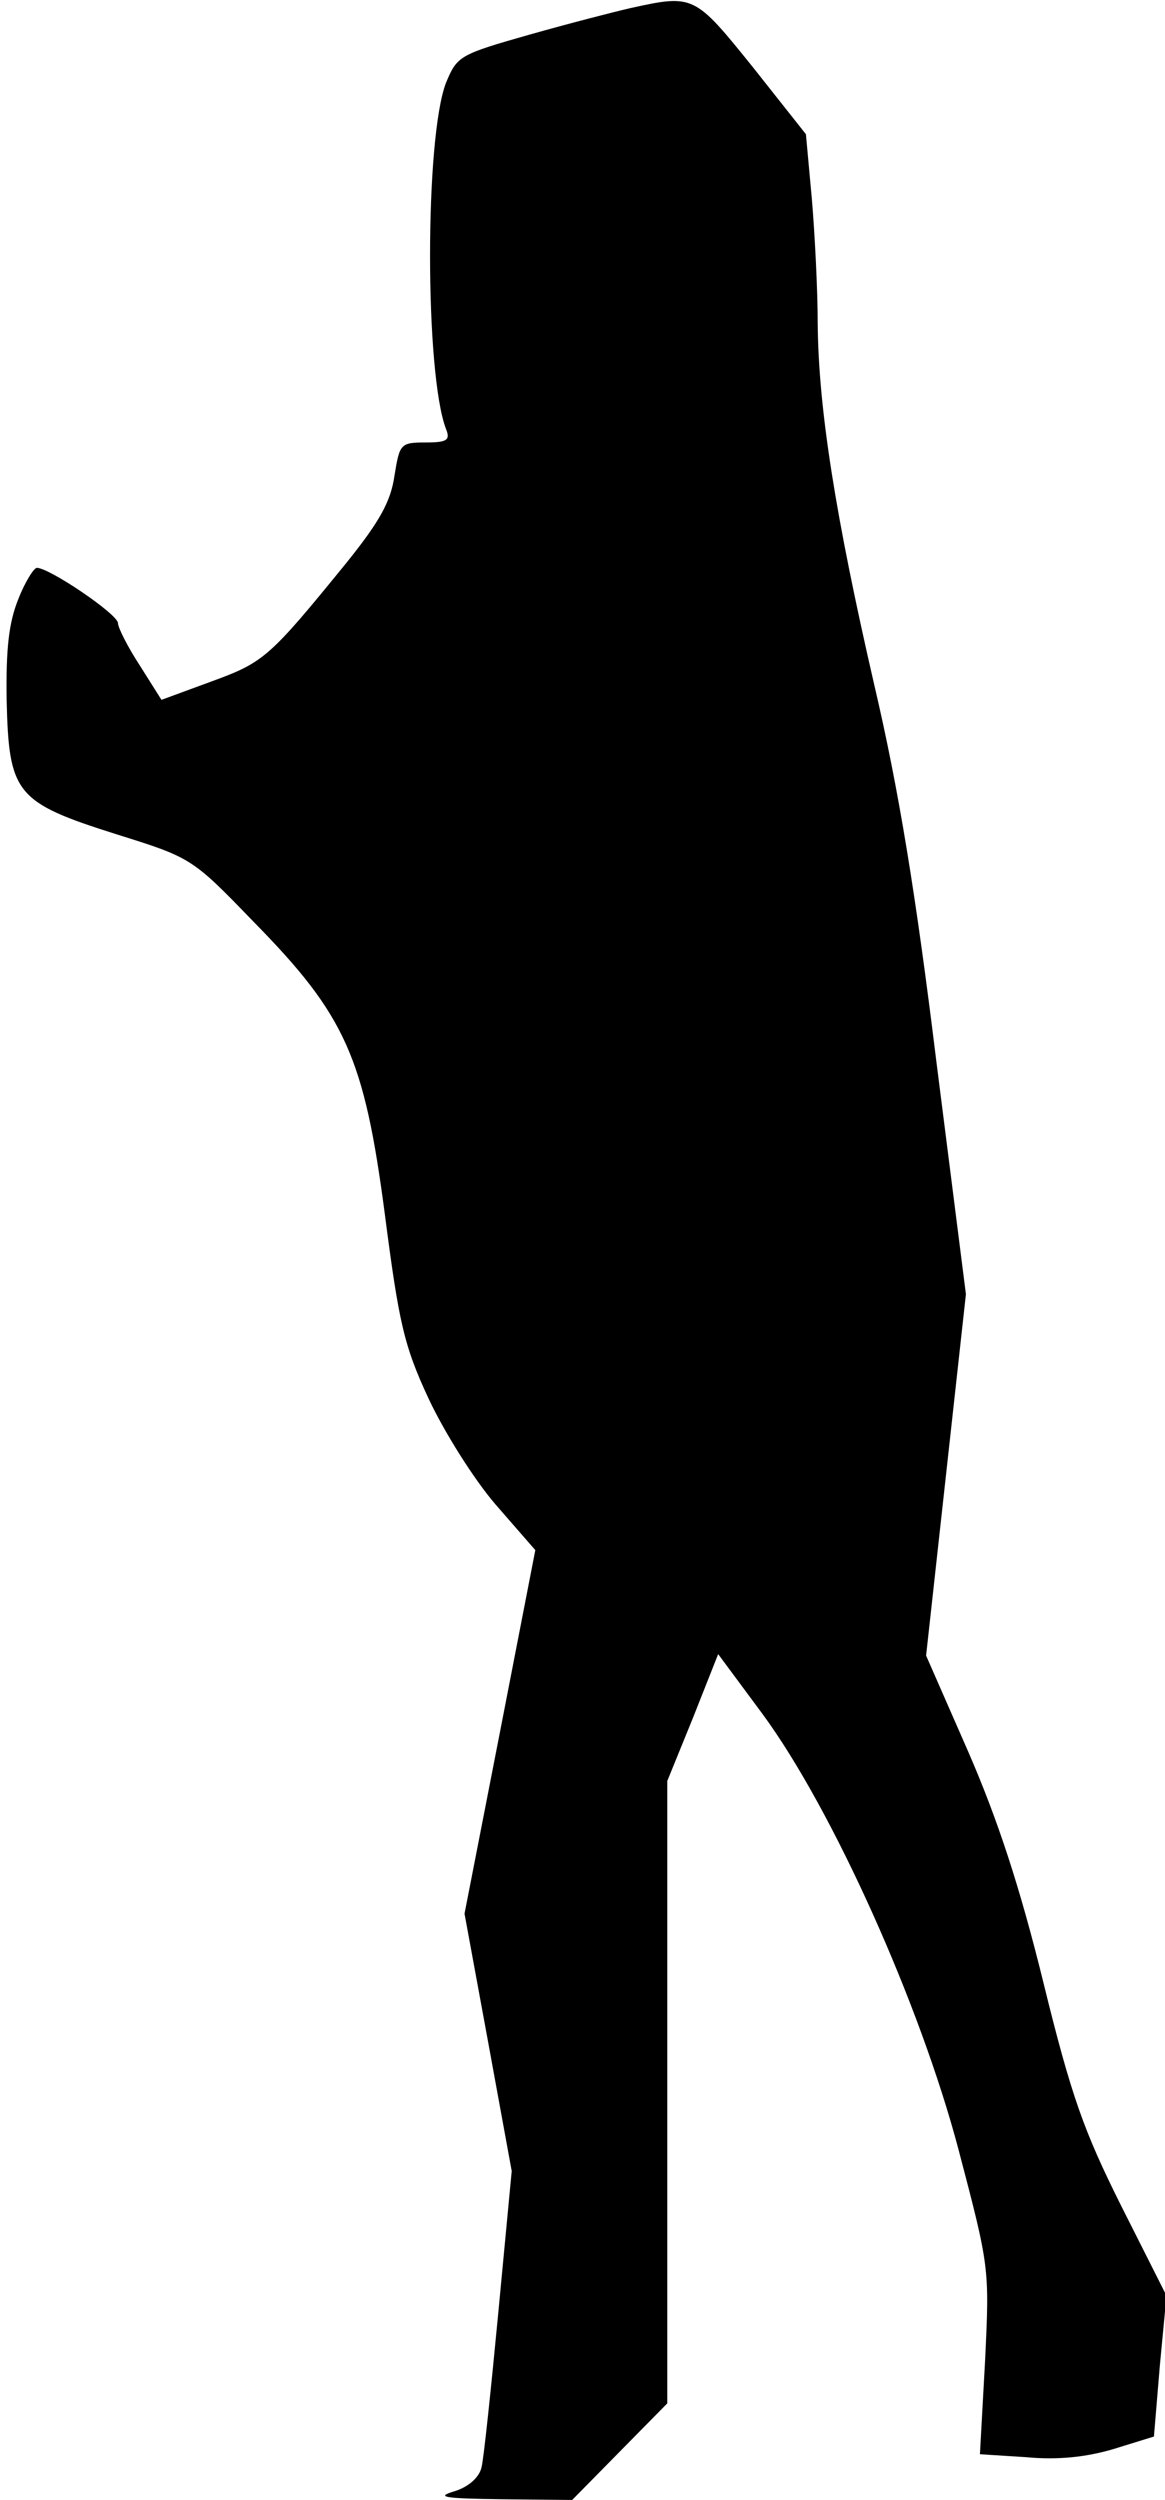 <?xml version="1.0" standalone="no"?>
<!DOCTYPE svg PUBLIC "-//W3C//DTD SVG 20010904//EN"
 "http://www.w3.org/TR/2001/REC-SVG-20010904/DTD/svg10.dtd">
<svg version="1.0" xmlns="http://www.w3.org/2000/svg"
 width="158pt" height="339pt" viewBox="0 0 158 339"
 preserveAspectRatio="xMidYMid meet">
<g transform="translate(0,339) scale(0.1,-0.1)"
fill="#000000" stroke="none">
<path fill="#000000" stroke="none" d="M855 3379 c-22 -5 -84 -21 -137 -36
-95 -27 -98 -29 -113 -65 -29 -74 -29 -395 0 -470 6 -15 1 -18 -28 -18 -34 0
-35 -2 -42 -45 -5 -35 -20 -62 -65 -118 -105 -129 -112 -135 -183 -161 l-68
-25 -29 46 c-17 26 -30 52 -30 58 0 12 -93 75 -110 75 -4 0 -16 -19 -25 -42
-13 -32 -17 -67 -16 -137 3 -127 12 -139 148 -182 102 -32 103 -32 186 -118
126 -128 151 -185 179 -398 19 -147 26 -178 59 -249 21 -45 61 -109 91 -144
l54 -62 -48 -247 -48 -246 32 -174 32 -175 -18 -190 c-10 -105 -20 -201 -23
-212 -3 -13 -17 -26 -36 -32 -27 -8 -16 -10 63 -11 l96 -1 64 65 65 66 0 422
0 422 35 86 34 86 60 -81 c95 -129 214 -394 266 -591 42 -160 42 -160 36 -286
l-7 -127 63 -4 c42 -4 81 0 118 11 l55 17 8 96 9 95 -61 121 c-51 102 -68 149
-106 304 -32 130 -62 221 -102 313 l-57 130 27 245 27 245 -40 315 c-28 228
-51 369 -84 510 -53 230 -76 376 -77 491 0 46 -4 123 -8 170 l-8 87 -72 91
c-79 98 -80 99 -166 80z"/>
</g>
</svg>
